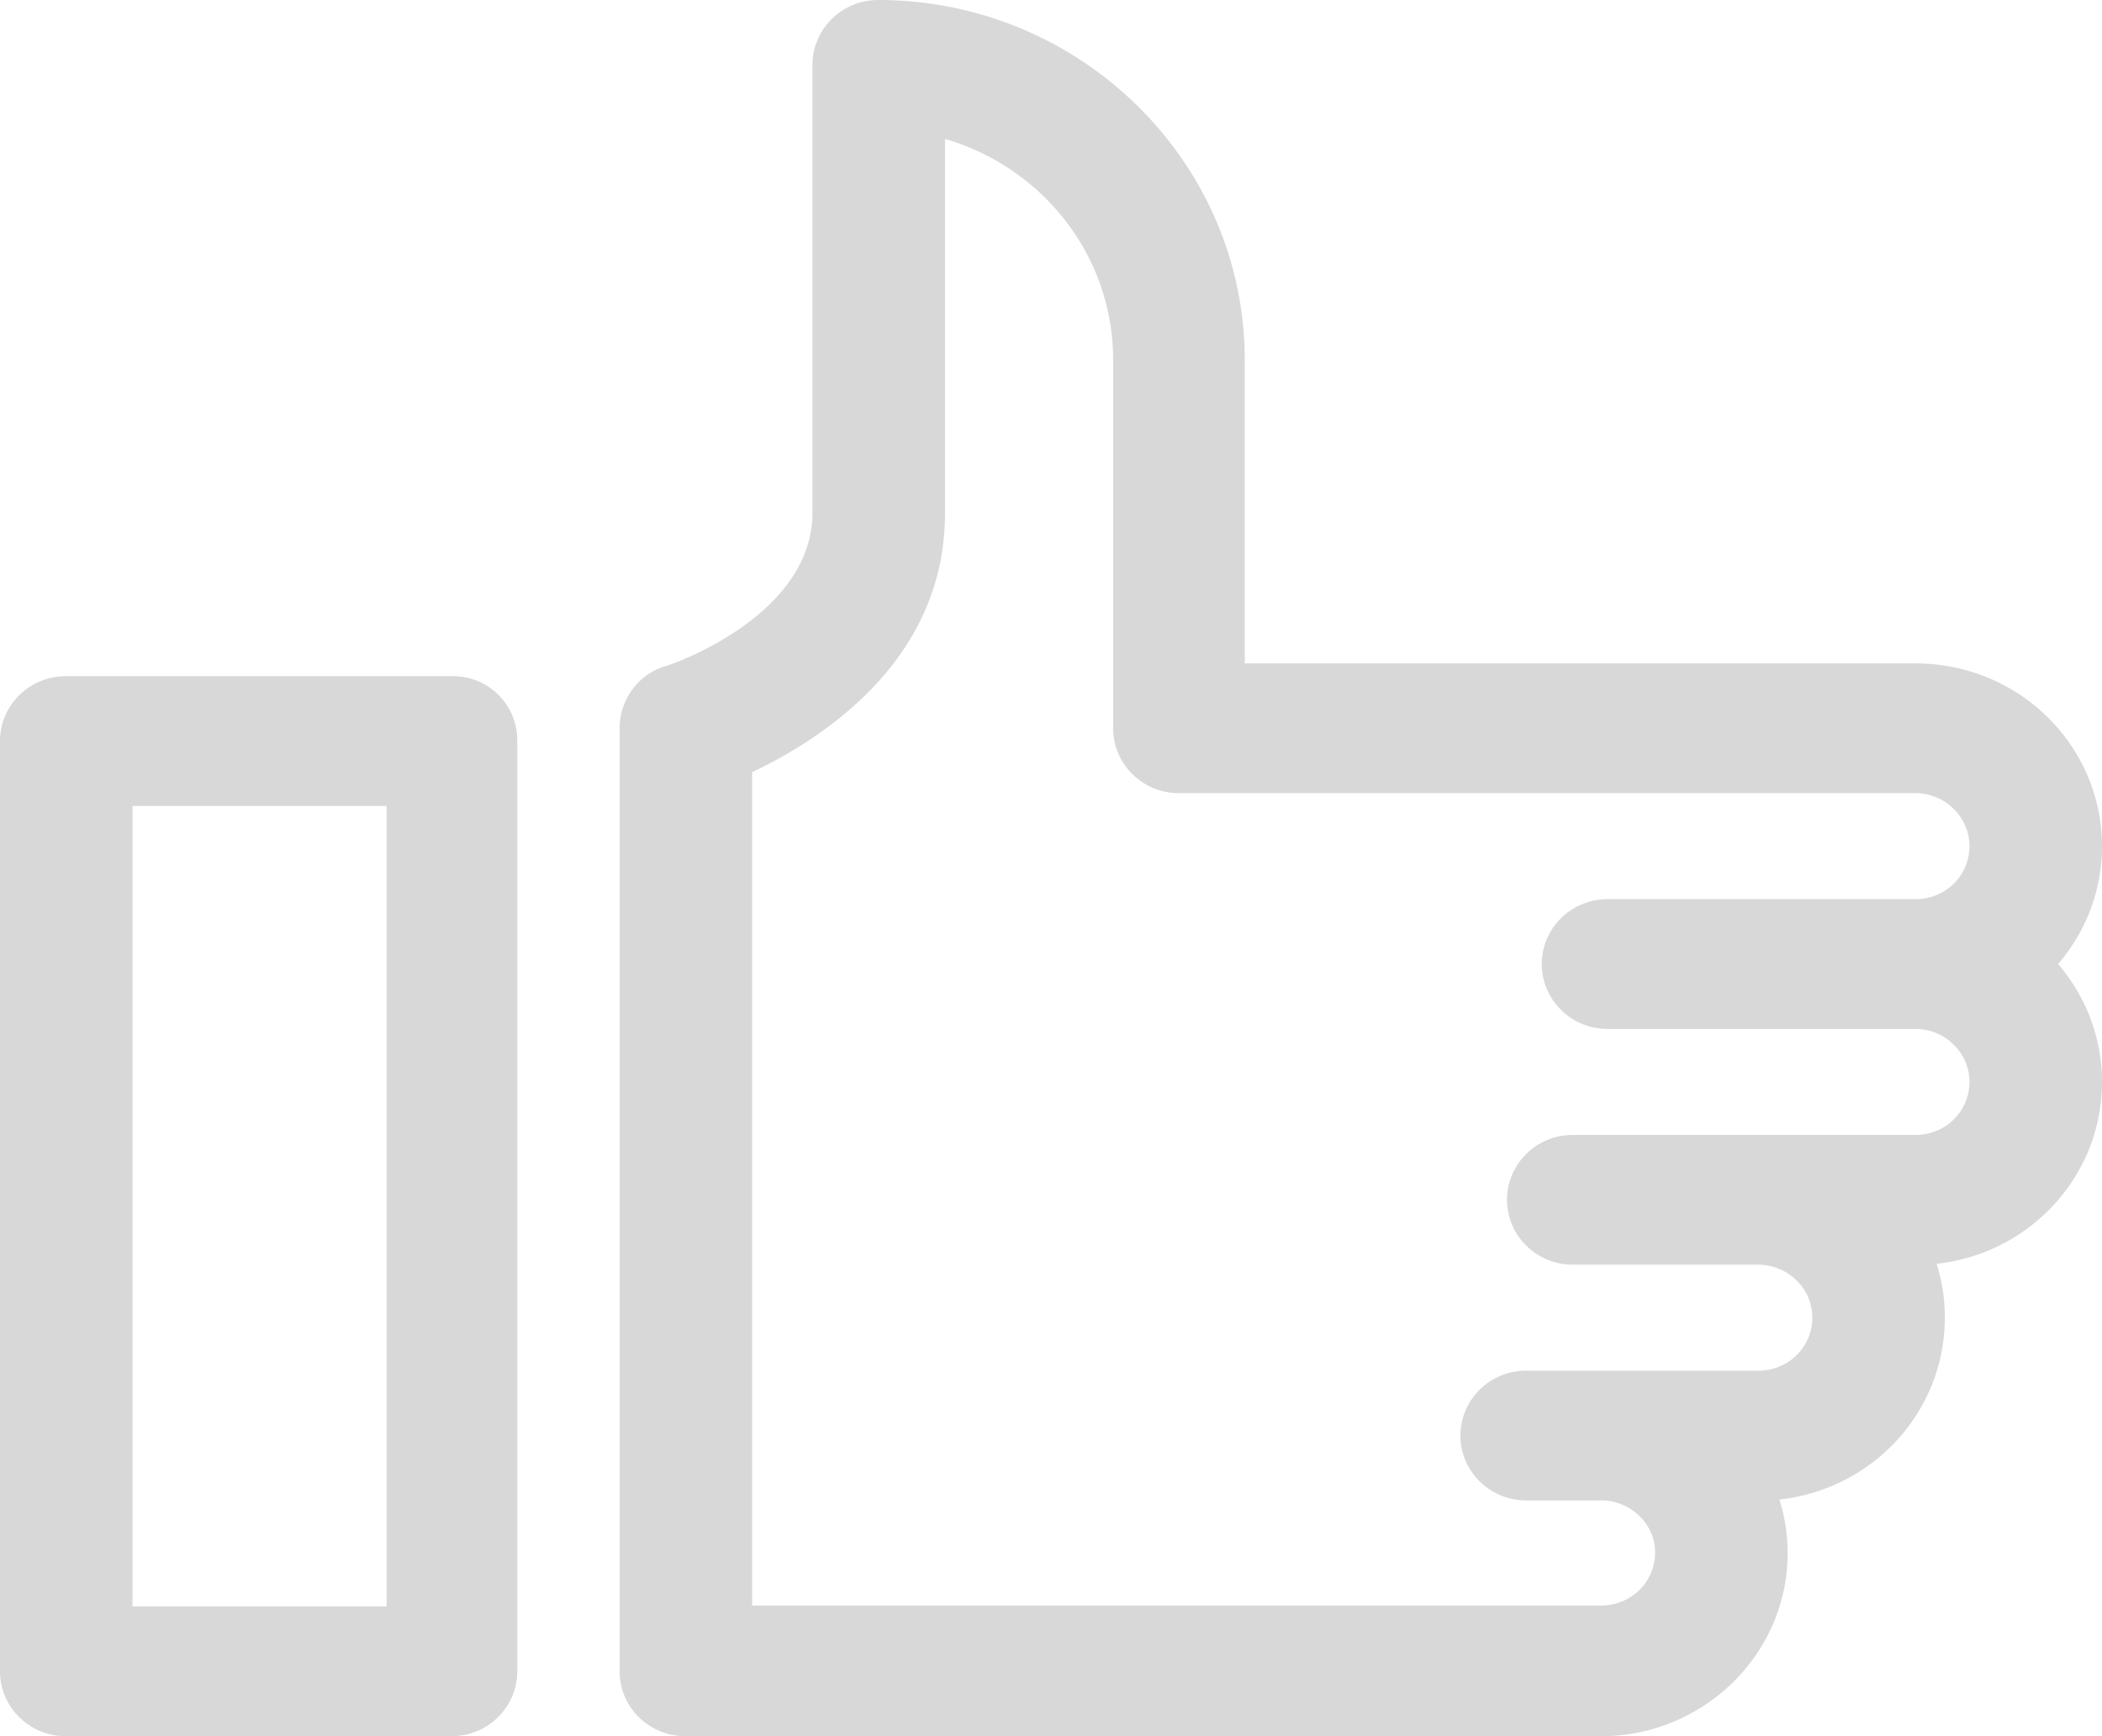 <svg xmlns="http://www.w3.org/2000/svg" viewBox="0 0 23 19"><path d="M23 9.26c0-1.1-.91-2-2.04-2h-7.34V3.94c0-2.17-1.8-3.94-4.01-3.94-.4 0-.72.32-.72.71v4.9c0 1.15-1.59 1.68-1.61 1.68-.3.09-.5.37-.5.68v10.32c0 .39.32.71.72.71h10.02c1.12 0 2.04-.9 2.04-2 0-.21-.03-.4-.09-.59 1.02-.11 1.81-.96 1.81-1.99 0-.21-.03-.4-.09-.59 1.02-.11 1.81-.96 1.81-1.99 0-.49-.18-.94-.48-1.29.3-.35.48-.8.48-1.29zm-2.04 3.16h-3.75c-.4 0-.72.32-.72.71 0 .39.32.71.72.71h2.04c.32.01.58.26.58.58 0 .32-.26.58-.59.58H16.7c-.4 0-.72.32-.72.71 0 .39.32.71.72.71h.84c.31.01.57.26.57.57 0 .32-.26.58-.59.58H8.23V8.45c.76-.36 2.11-1.22 2.11-2.83v-4.1c1.06.31 1.84 1.27 1.84 2.42v4.03c0 .39.32.71.72.71h8.06c.32 0 .59.26.59.58 0 .32-.26.58-.59.58h-3.37c-.4 0-.72.32-.72.71 0 .39.32.71.72.71h3.37c.32 0 .59.26.59.58 0 .32-.26.58-.59.58zM4.95 7.4H.72c-.4 0-.72.32-.72.71v10.18c0 .39.32.71.72.71h4.22c.4 0 .72-.32.72-.71V8.11a.7.7 0 0 0-.71-.71zm-.73 10.18H1.45V8.82h2.78v8.76z" fill="#d8d8d8"/></svg>